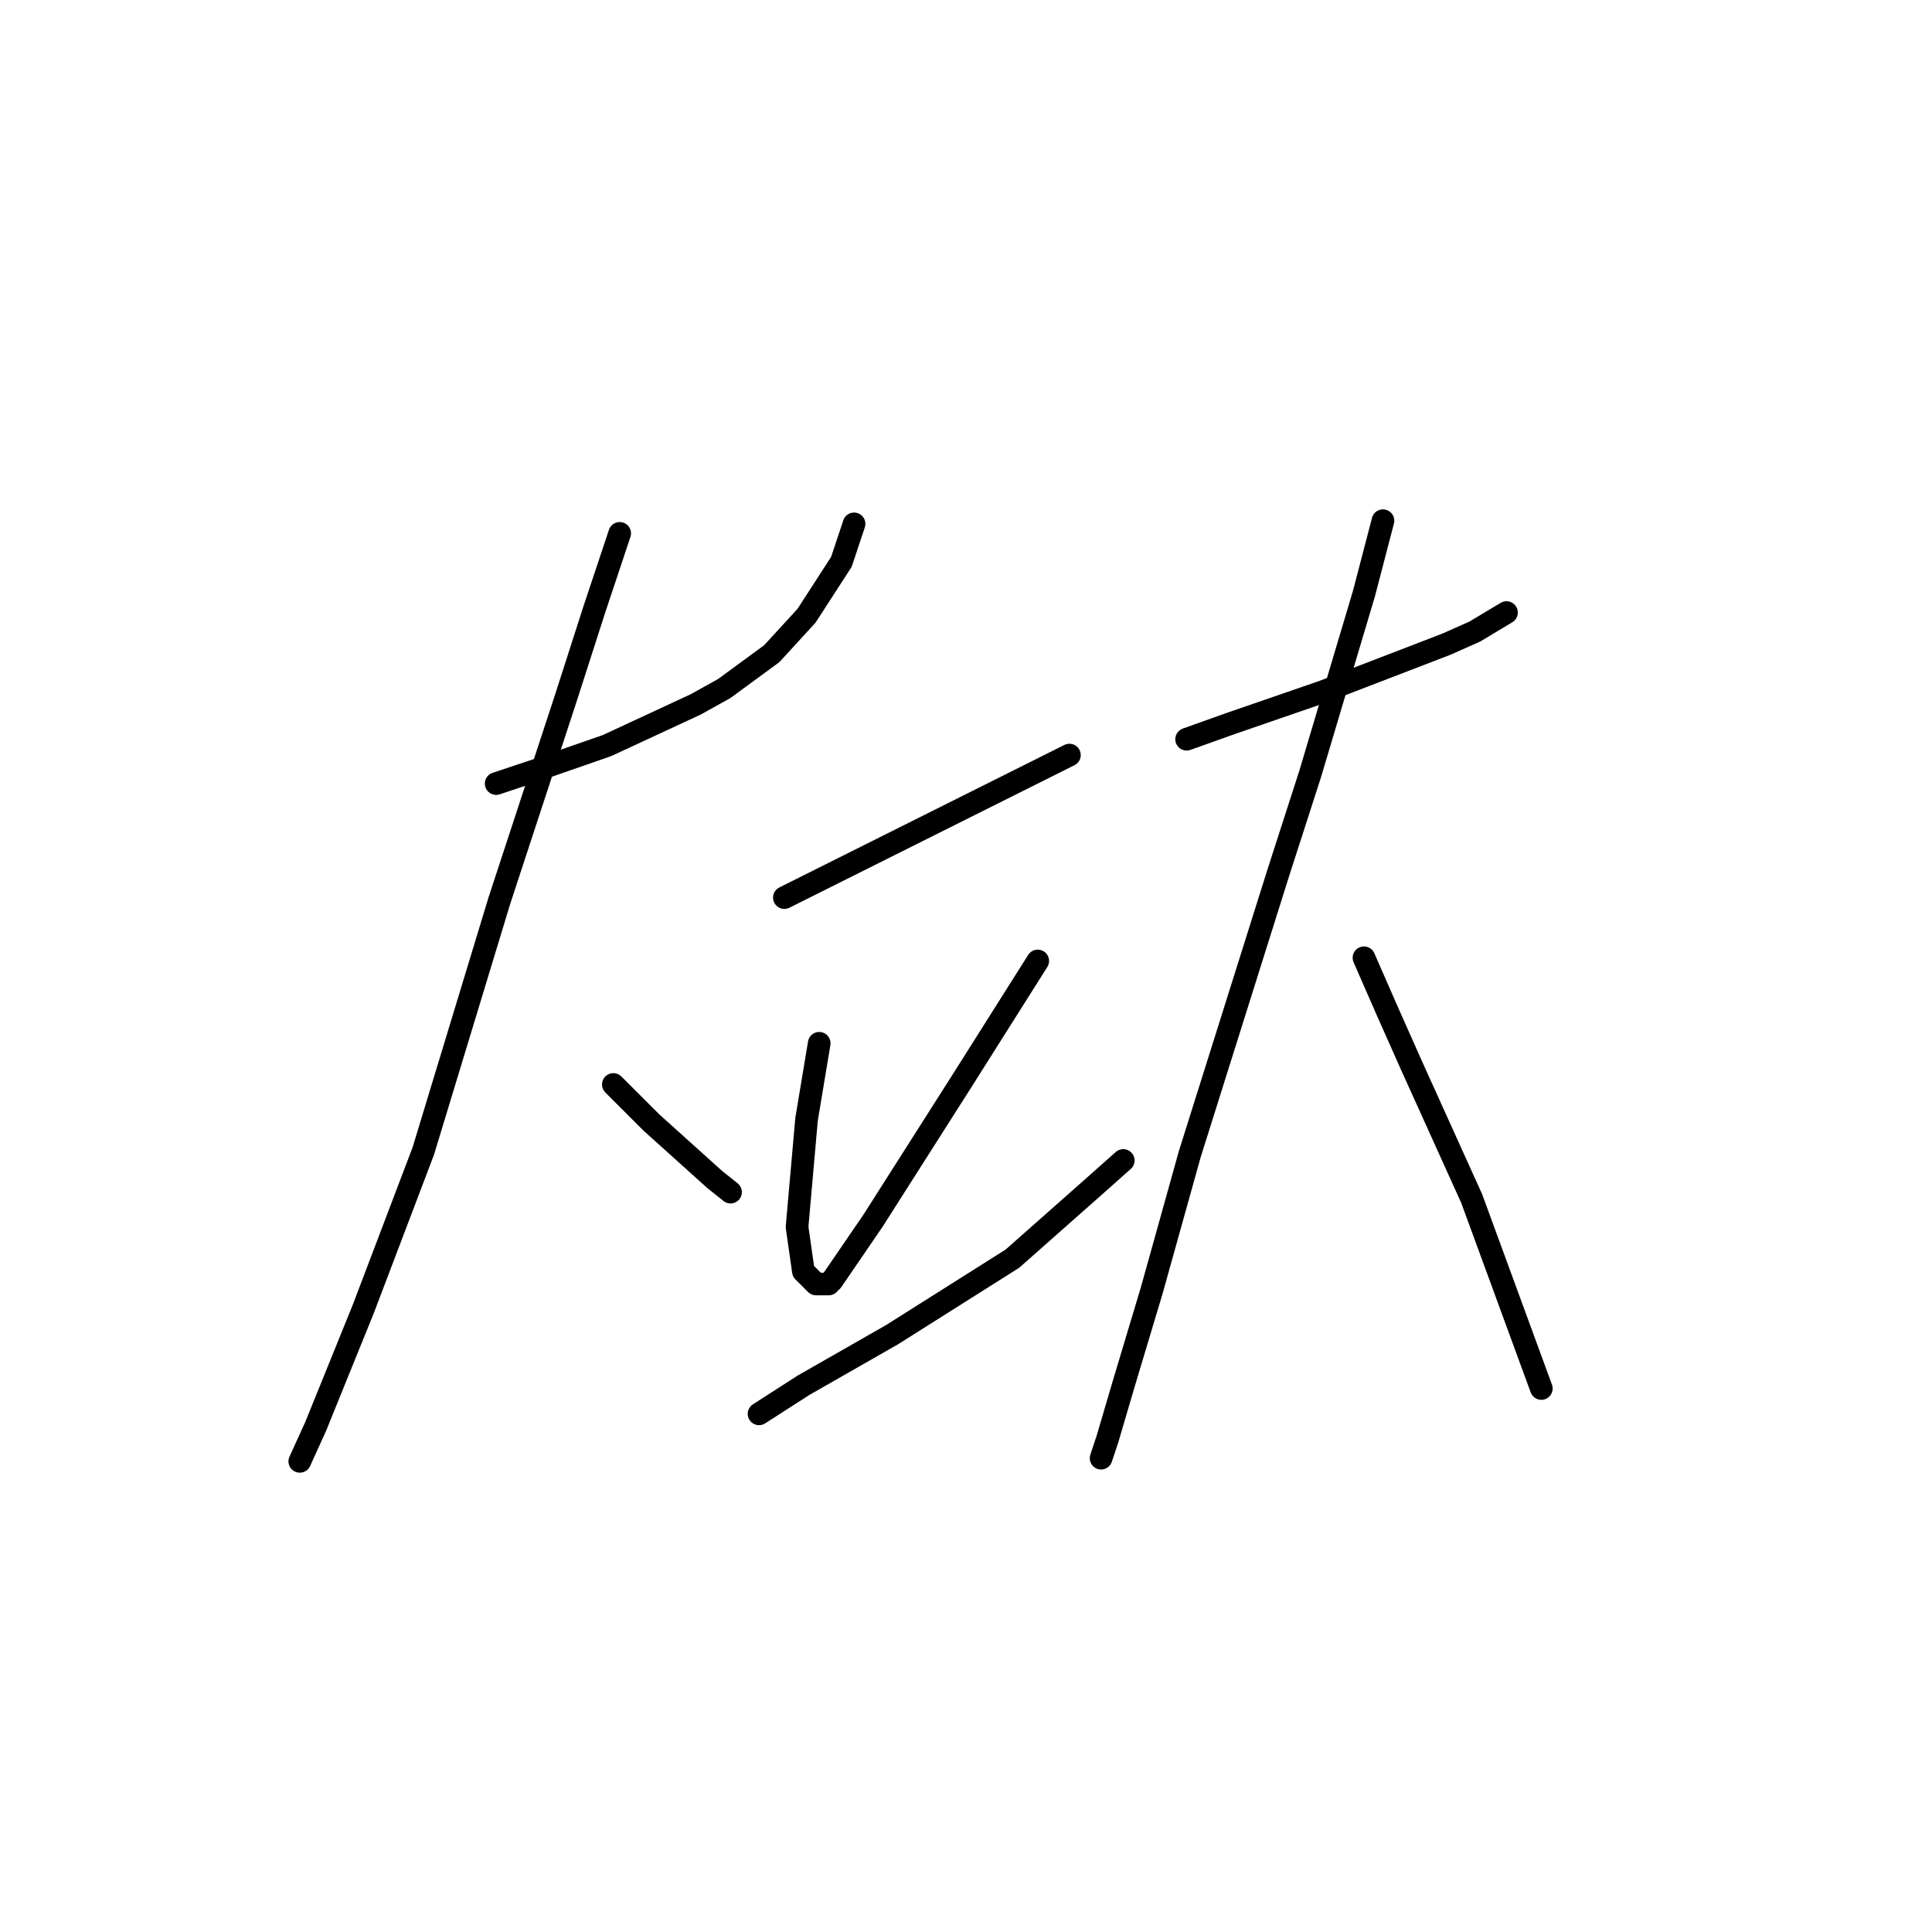 <?xml version="1.0" standalone="no"?>
    <svg width="256" height="256" xmlns="http://www.w3.org/2000/svg" version="1.1">
    <polyline stroke="black" stroke-width="3" stroke-linecap="round" fill="transparent" stroke-linejoin="round" points="65.744 103.828 70.78 102.15 80.433 98.792 92.183 93.337 95.96 91.238 102.255 86.622 106.872 81.586 111.488 74.452 113.167 69.416 113.167 69.416 " />
        <polyline stroke="black" stroke-width="3" stroke-linecap="round" fill="transparent" stroke-linejoin="round" points="82.111 70.675 78.754 80.747 74.977 92.497 66.164 119.356 56.092 152.51 48.118 173.493 41.823 189.021 39.725 193.637 39.725 193.637 " />
        <polyline stroke="black" stroke-width="3" stroke-linecap="round" fill="transparent" stroke-linejoin="round" points="81.272 143.697 86.308 148.733 94.701 156.287 96.8 157.965 96.8 157.965 " />
        <polyline stroke="black" stroke-width="3" stroke-linecap="round" fill="transparent" stroke-linejoin="round" points="103.934 118.936 108.97 116.418 129.114 106.346 136.668 102.569 141.704 100.051 141.704 100.051 " />
        <polyline stroke="black" stroke-width="3" stroke-linecap="round" fill="transparent" stroke-linejoin="round" points="108.55 138.241 107.711 143.277 106.872 148.313 105.613 162.582 106.452 168.457 108.131 170.136 109.809 170.136 109.809 170.136 " />
        <polyline stroke="black" stroke-width="3" stroke-linecap="round" fill="transparent" stroke-linejoin="round" points="137.507 127.33 127.435 143.277 115.685 161.742 110.229 169.716 110.229 169.716 " />
        <polyline stroke="black" stroke-width="3" stroke-linecap="round" fill="transparent" stroke-linejoin="round" points="100.577 187.342 106.452 183.565 112.327 180.208 118.203 176.85 134.15 166.778 145.061 157.126 148.838 153.769 148.838 153.769 " />
        <polyline stroke="black" stroke-width="3" stroke-linecap="round" fill="transparent" stroke-linejoin="round" points="157.232 97.953 163.107 95.855 175.277 91.658 191.644 85.363 195.421 83.684 199.618 81.166 199.618 81.166 " />
        <polyline stroke="black" stroke-width="3" stroke-linecap="round" fill="transparent" stroke-linejoin="round" points="183.251 68.996 180.733 78.648 173.599 102.569 169.402 115.579 157.651 152.929 152.615 170.975 148.838 183.565 146.74 190.699 146.32 191.958 145.901 193.217 145.901 193.217 " />
        <polyline stroke="black" stroke-width="3" stroke-linecap="round" fill="transparent" stroke-linejoin="round" points="180.733 126.91 183.671 133.625 187.028 141.179 195.002 158.805 204.234 183.985 204.234 183.985 " />
        </svg>